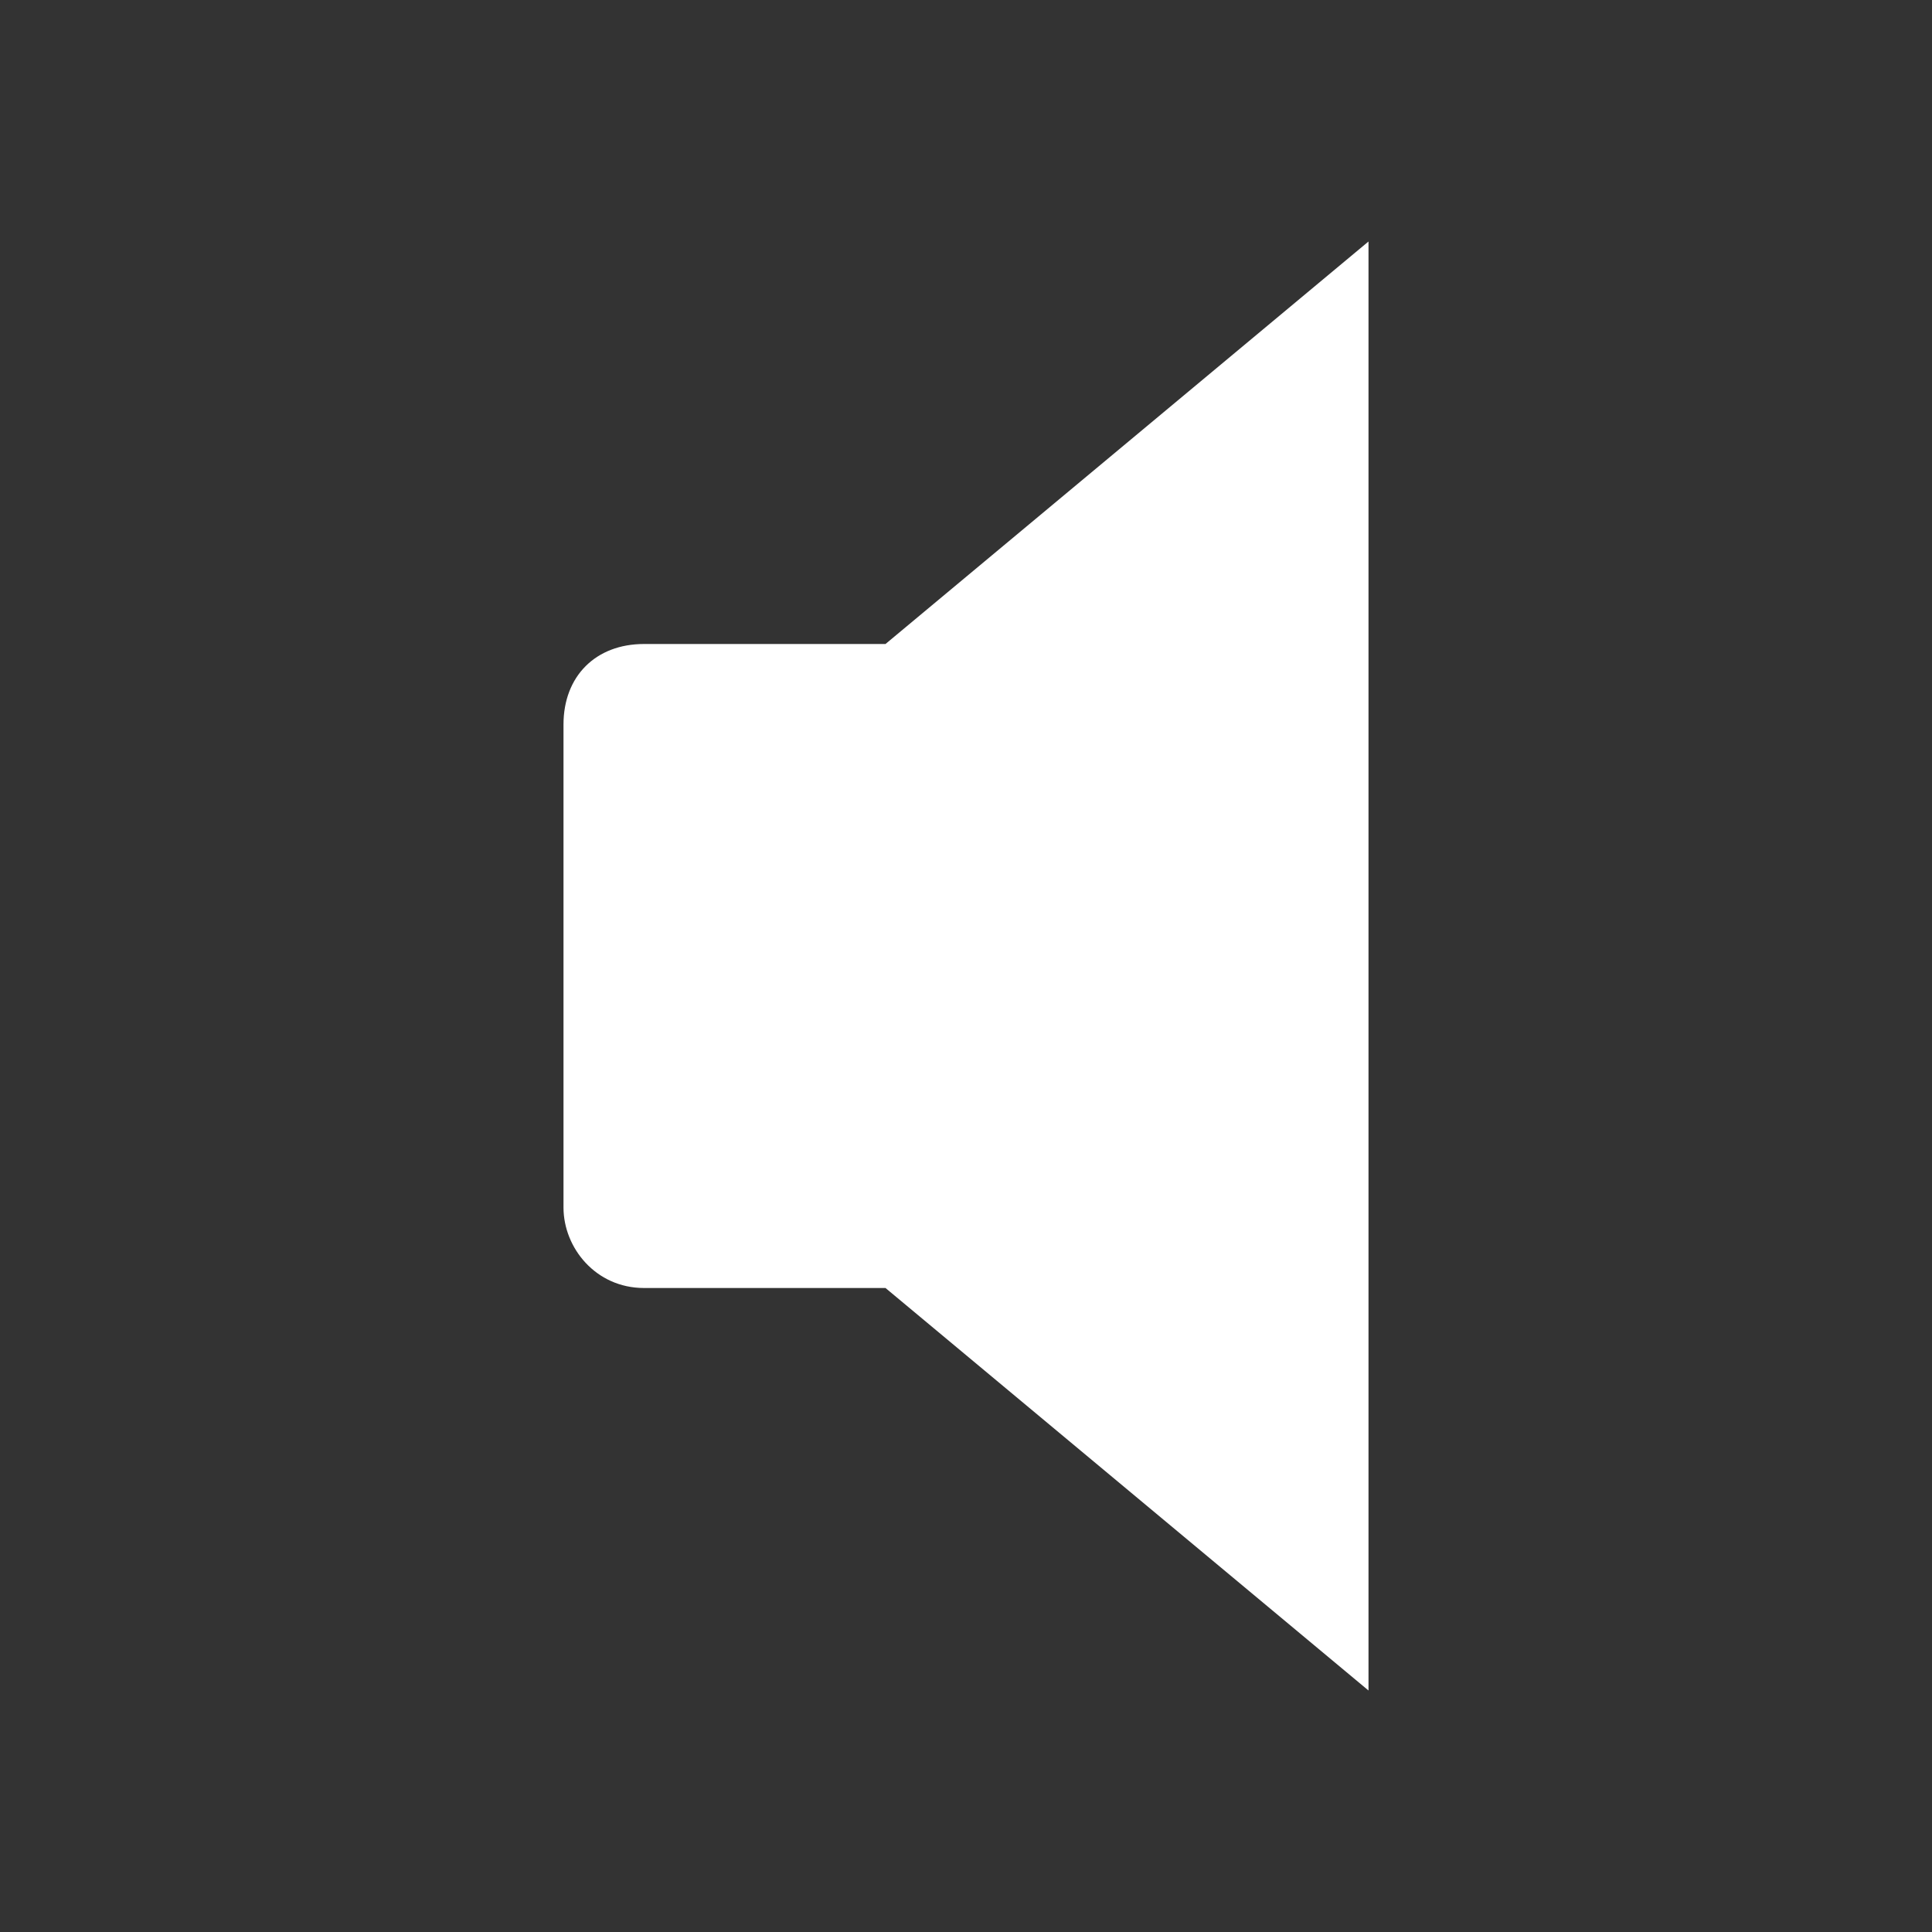 <svg xmlns="http://www.w3.org/2000/svg" viewBox="0 0 24 24"><rect x="0" y="0" width="24" height="24" fill="#333333" stroke="none"/><g fill='#FFFFFF'><path d="M11 8H8c-.6 0-1 .4-1 1v6c0 .5.4 1 1 1h3l6 5V3l-6 5z"></path></g></svg>